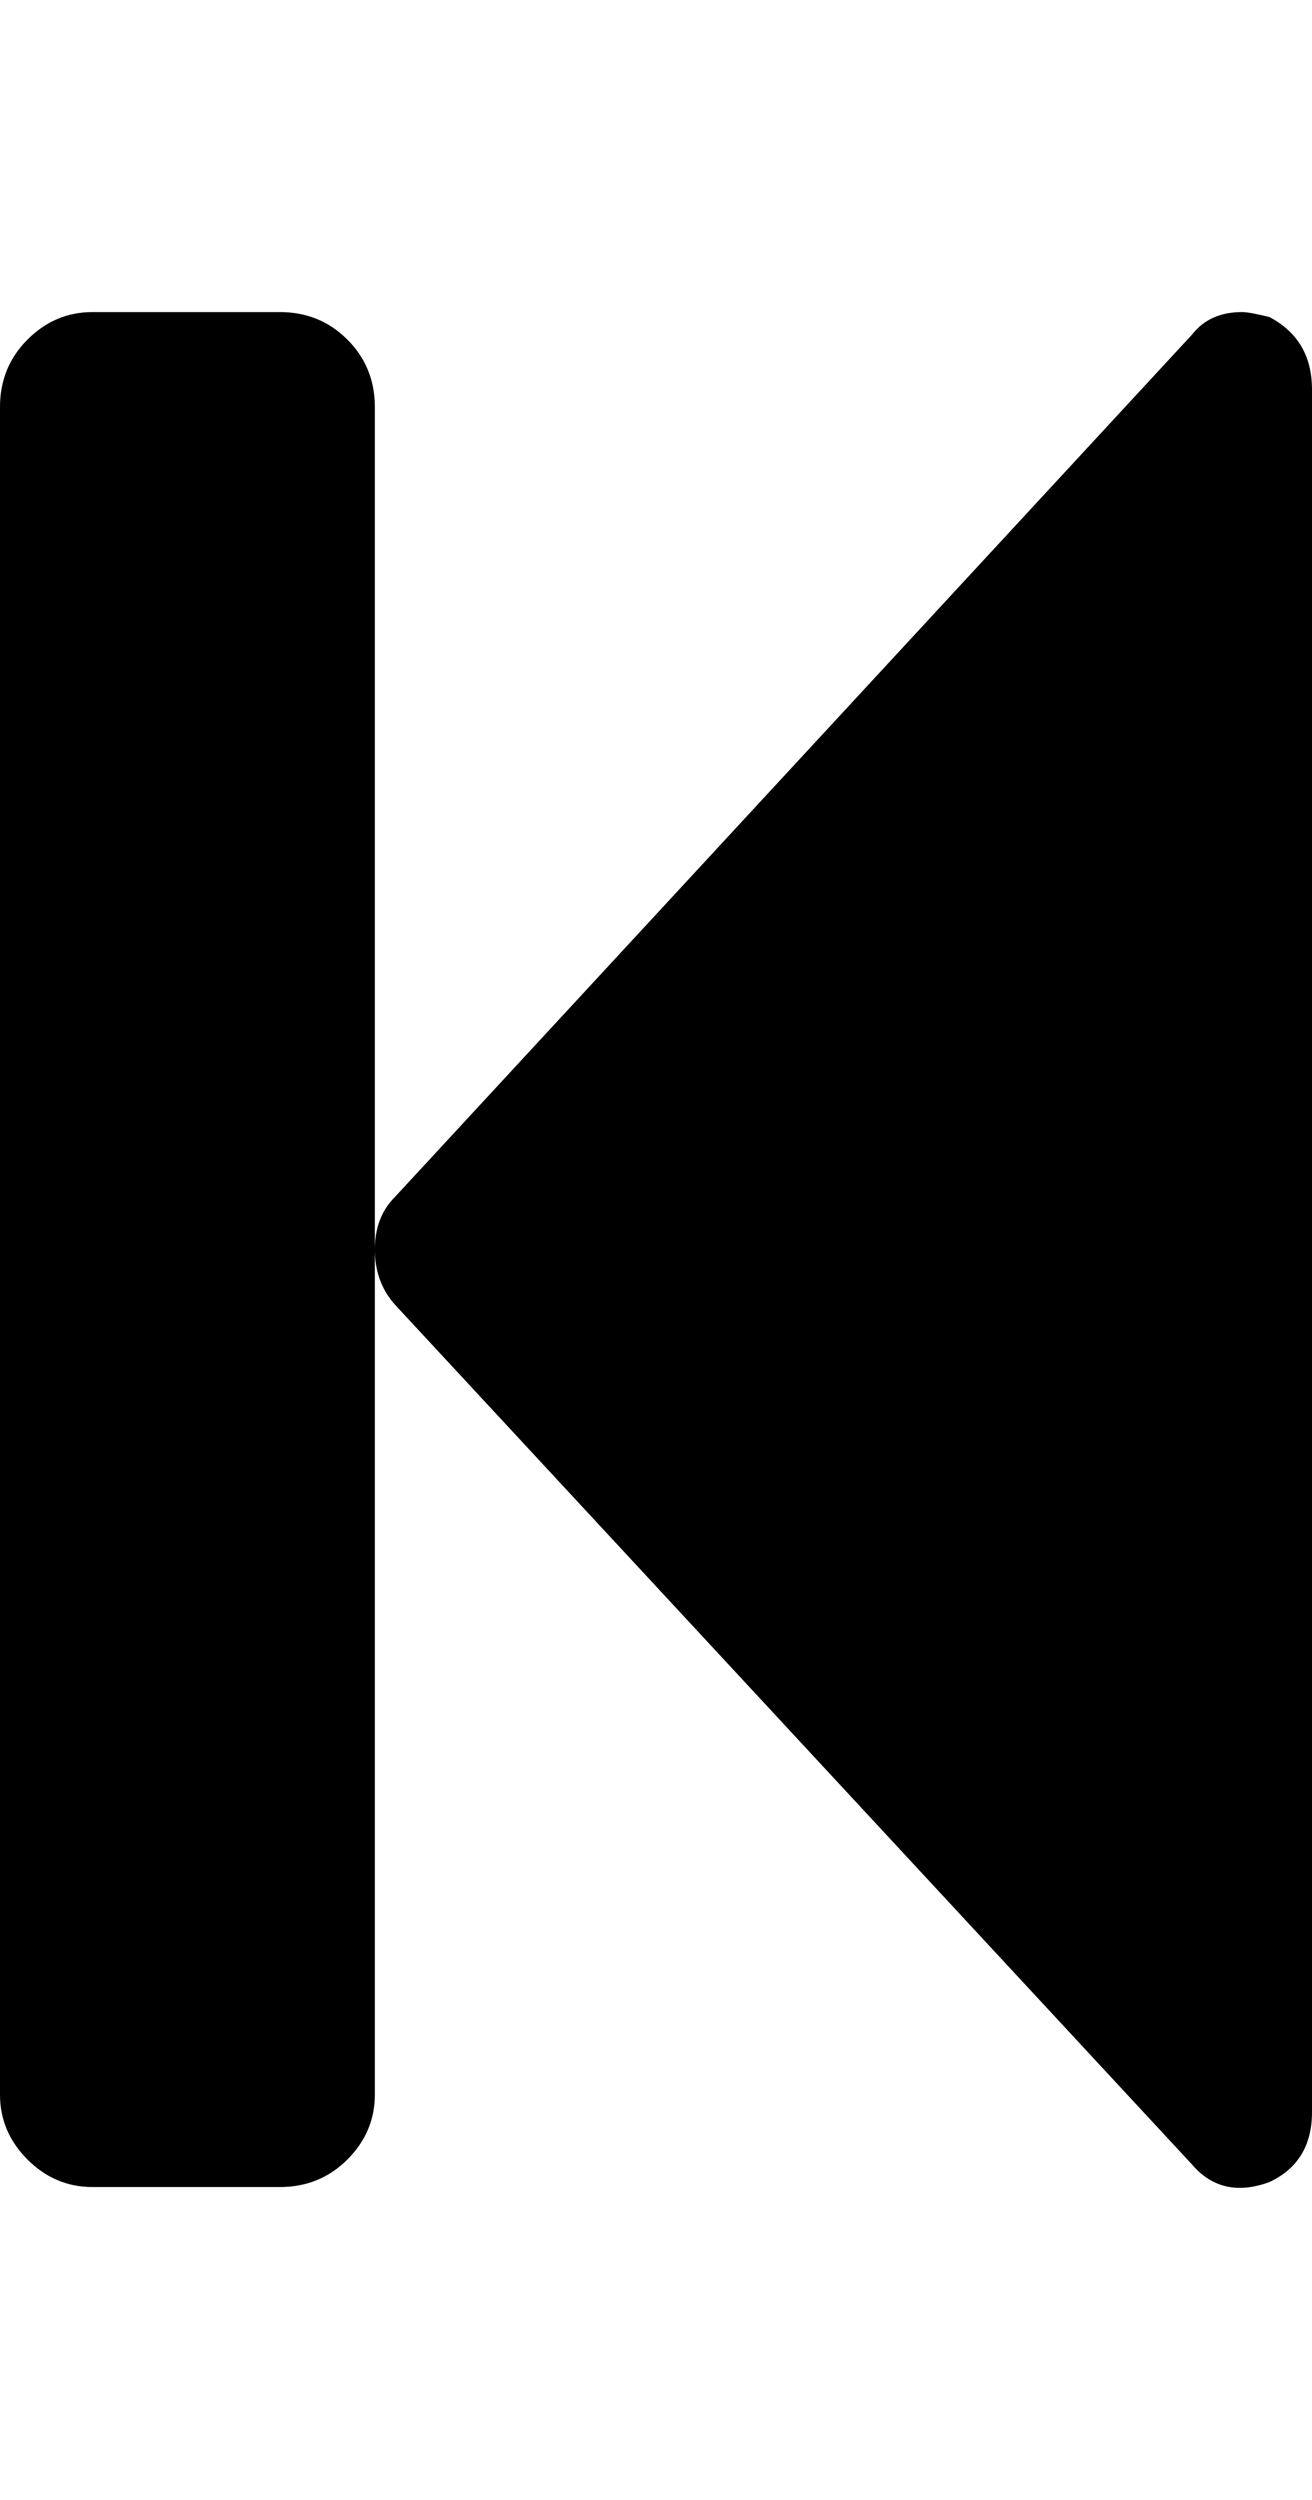 <svg height="1000px" width="525px" xmlns="http://www.w3.org/2000/svg">
  <g>
    <path d="M0 837.833c0 10 3.667 18.667 11 26c7.333 7.333 16 11 26 11c0 0 75 0 75 0c10.667 0 19.667 -3.667 27 -11c7.333 -7.333 11 -16 11 -26c0 0 0 -675 0 -675c0 -10.667 -3.667 -19.667 -11 -27c-7.333 -7.333 -16.333 -11 -27 -11c0 0 -75 0 -75 0c-10 0 -18.667 3.667 -26 11c-7.333 7.333 -11 16.333 -11 27c0 0 0 675 0 675c0 0 0 0 0 0m150 -338c0 -8.667 2.667 -15.667 8 -21c0 0 319 -345 319 -345c4.667 -6 11.333 -9 20 -9c2 0 5.667 0.667 11 2c11.333 6 17 15.667 17 29c0 0 0 689 0 689c0 13.333 -5.667 22.667 -17 28c-12.667 4.667 -23 2.333 -31 -7c0 0 -319 -344 -319 -344c-5.333 -6 -8 -13.333 -8 -22c0 0 0 0 0 0" />
  </g>
</svg>